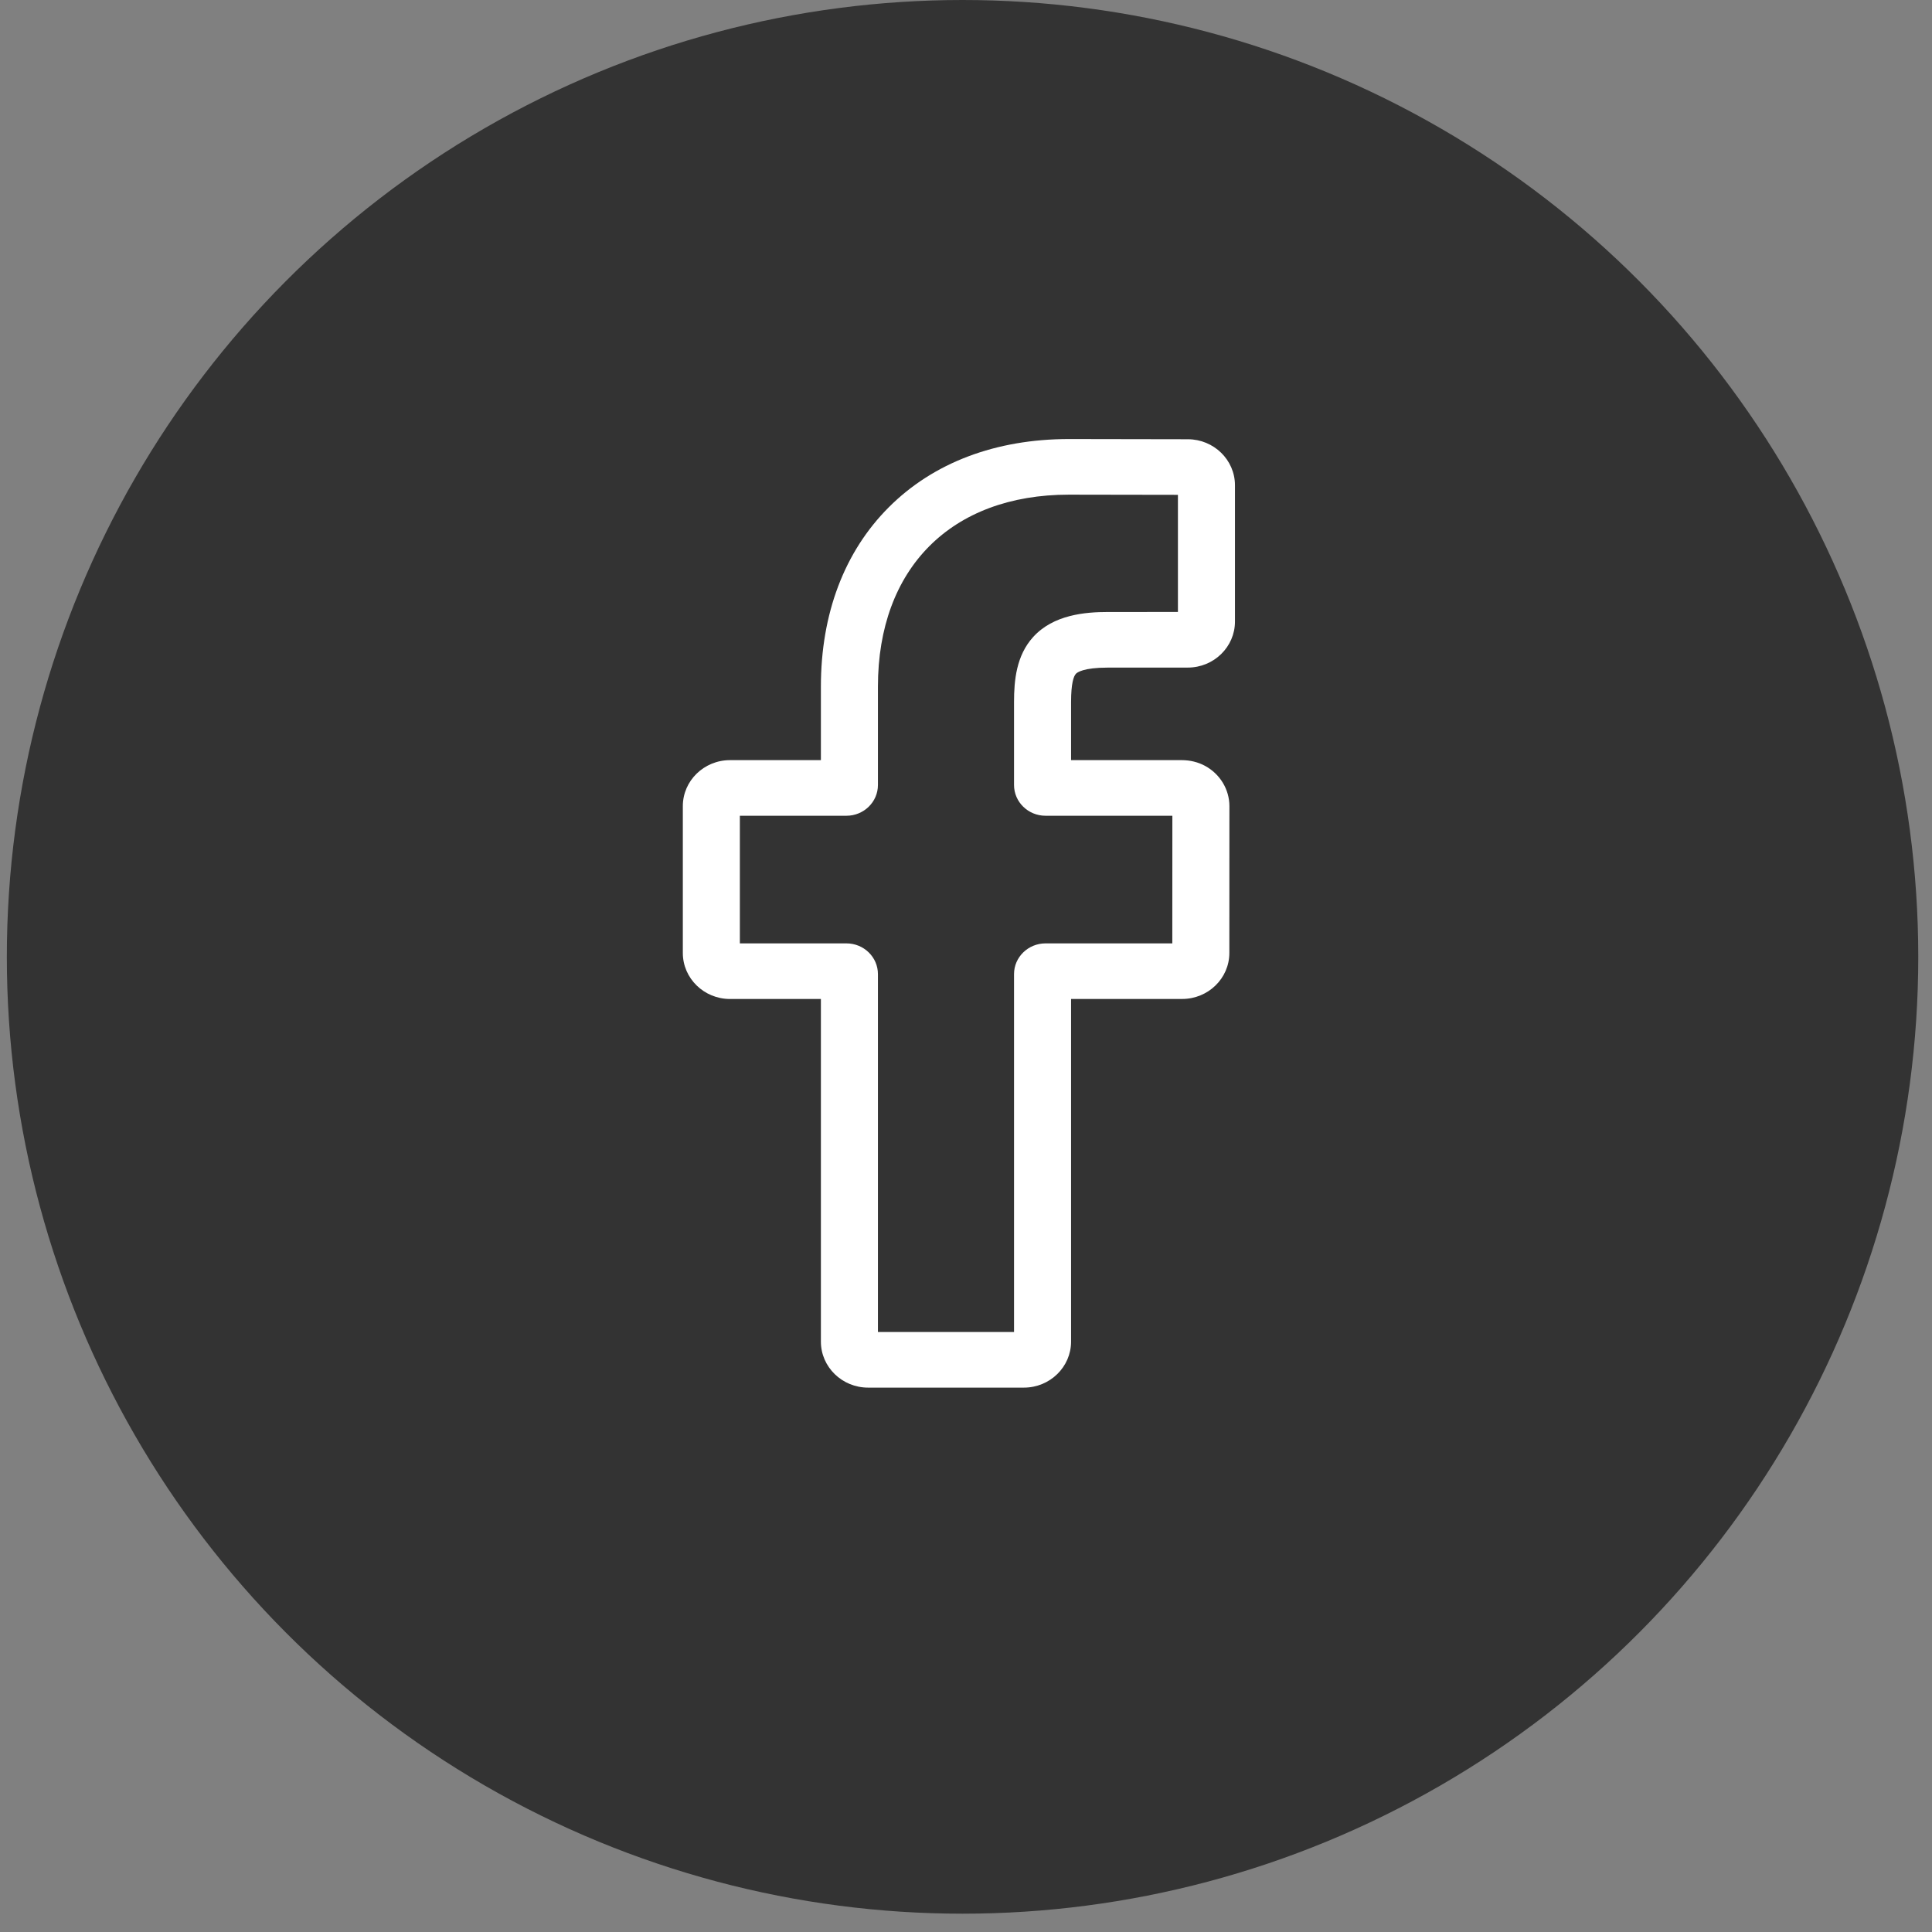 <svg width="65" height="65" viewBox="0 0 65 65" fill="none" xmlns="http://www.w3.org/2000/svg">
<rect x="0" y="0" width="65" height="65" fill="#808080" stroke="none"/>
<ellipse cx="32.384" cy="32.192" rx="32.154" ry="32.192" fill="#333333"/>
<path d="M34.447 46.685H29.206C28.331 46.685 27.618 45.991 27.618 45.137V33.61H24.561C23.685 33.61 22.973 32.915 22.973 32.062V27.122C22.973 26.268 23.685 25.574 24.561 25.574H27.618V23.101C27.618 20.648 28.408 18.561 29.902 17.067C31.403 15.565 33.5 14.771 35.967 14.771L39.964 14.778C40.838 14.779 41.549 15.474 41.549 16.326V20.912C41.549 21.766 40.837 22.46 39.962 22.46L37.271 22.461C36.45 22.461 36.241 22.622 36.196 22.671C36.123 22.752 36.035 22.983 36.035 23.62V25.574H39.76C40.04 25.574 40.312 25.641 40.545 25.768C41.049 26.043 41.362 26.562 41.362 27.122L41.36 32.062C41.36 32.915 40.648 33.609 39.772 33.609H36.035V45.137C36.035 45.991 35.322 46.685 34.447 46.685ZM29.537 44.814H34.116V32.772C34.116 32.202 34.592 31.739 35.176 31.739H39.441L39.443 27.445H35.176C34.591 27.445 34.116 26.981 34.116 26.411V23.62C34.116 22.889 34.192 22.058 34.758 21.433C35.442 20.677 36.519 20.59 37.27 20.59L39.63 20.589V16.648L35.965 16.642C32.001 16.642 29.537 19.117 29.537 23.101V26.411C29.537 26.981 29.062 27.445 28.477 27.445H24.892V31.739H28.477C29.062 31.739 29.537 32.202 29.537 32.772V44.814ZM39.96 16.649H39.961H39.96Z" fill="white"/>
</svg>
